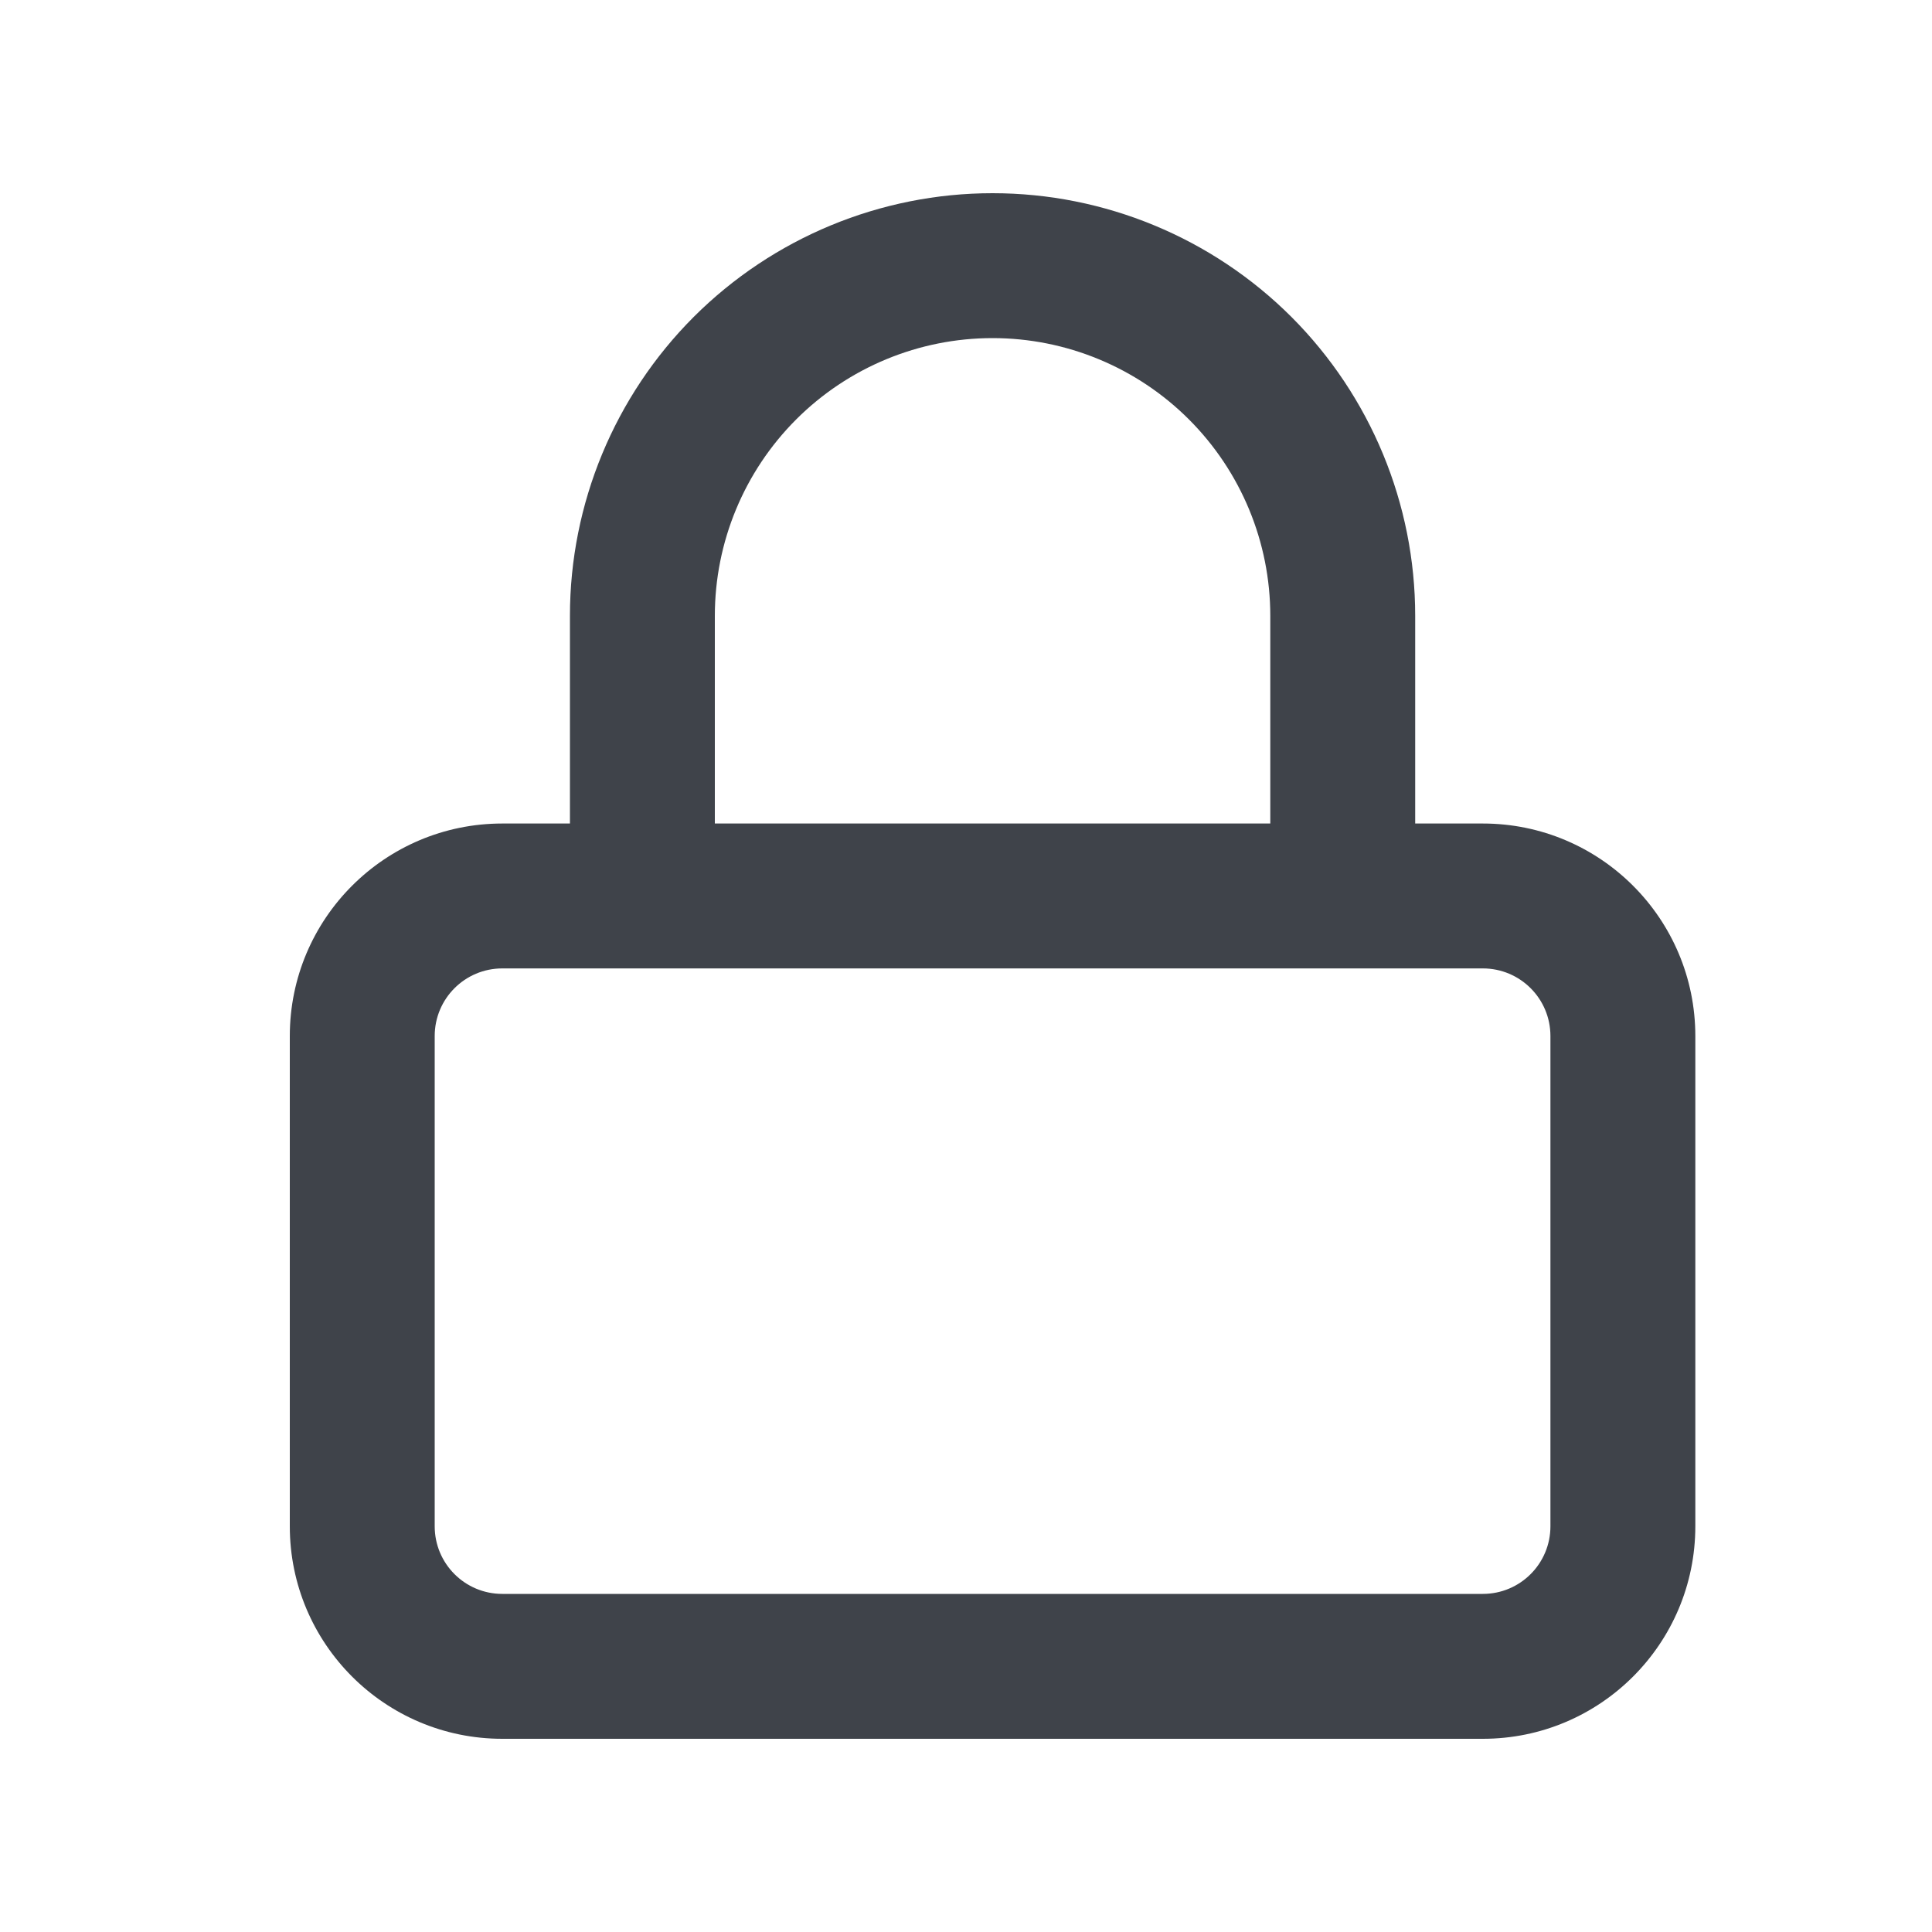 <svg width="20" height="20" viewBox="0 0 20 20" fill="none" xmlns="http://www.w3.org/2000/svg">
<path fill-rule="evenodd" clip-rule="evenodd" d="M8.242 4.342C8.781 3.803 9.513 3.5 10.275 3.5C11.037 3.5 11.769 3.803 12.308 4.342C12.847 4.881 13.15 5.612 13.15 6.375V8.525H7.4V6.375C7.4 5.612 7.703 4.881 8.242 4.342ZM6.647 10.025C6.648 10.025 6.649 10.025 6.65 10.025C6.651 10.025 6.652 10.025 6.653 10.025H13.897C13.898 10.025 13.899 10.025 13.9 10.025C13.901 10.025 13.902 10.025 13.903 10.025H15.35C15.737 10.025 16.05 10.338 16.05 10.725V15.8C16.05 16.187 15.737 16.5 15.35 16.5H5.2C4.813 16.5 4.5 16.187 4.5 15.8V10.725C4.5 10.338 4.813 10.025 5.2 10.025H6.647ZM5.9 8.525V6.375C5.9 5.215 6.361 4.102 7.181 3.281C8.002 2.461 9.115 2 10.275 2C11.435 2 12.548 2.461 13.369 3.281C14.189 4.102 14.65 5.215 14.65 6.375V8.525H15.35C16.565 8.525 17.55 9.51 17.55 10.725V15.8C17.55 17.015 16.565 18 15.35 18H5.2C3.985 18 3 17.015 3 15.8V10.725C3 9.51 3.985 8.525 5.2 8.525H5.9Z" fill="#3F434A"/>
</svg>
